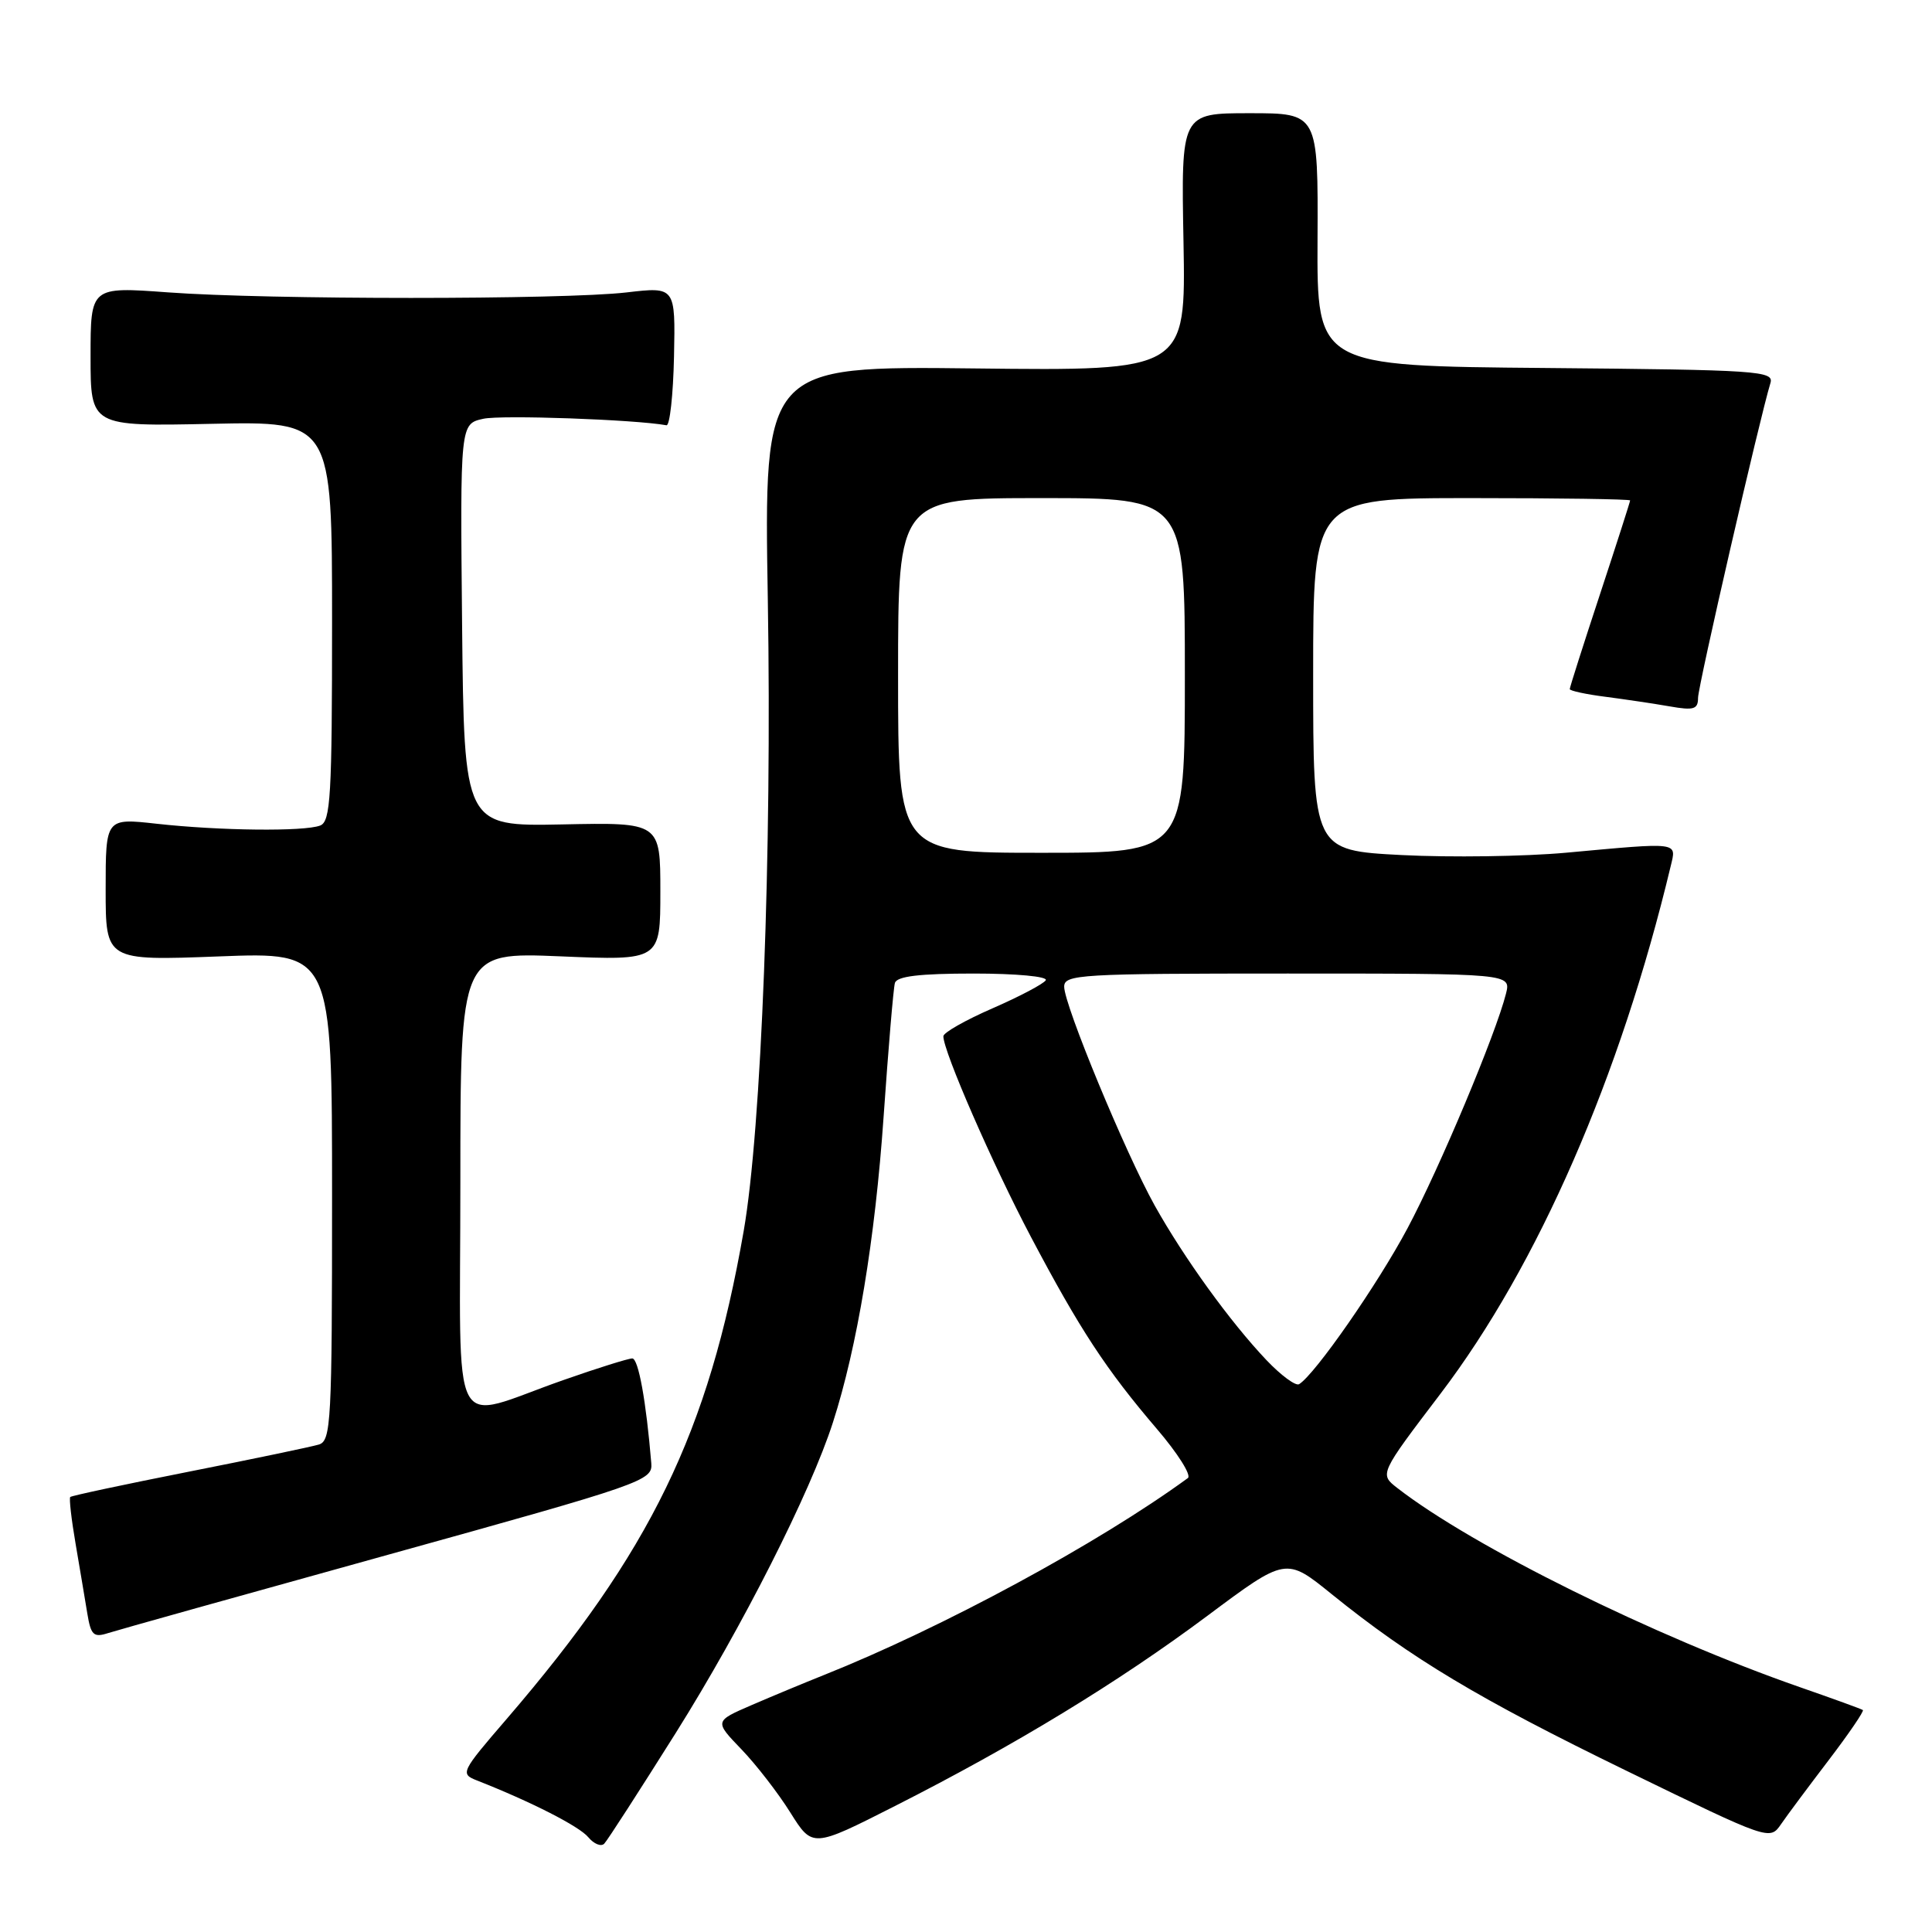 <?xml version="1.0" encoding="UTF-8" standalone="no"?>
<!DOCTYPE svg PUBLIC "-//W3C//DTD SVG 1.1//EN" "http://www.w3.org/Graphics/SVG/1.1/DTD/svg11.dtd" >
<svg xmlns="http://www.w3.org/2000/svg" xmlns:xlink="http://www.w3.org/1999/xlink" version="1.1" viewBox="0 0 256 256">
 <g >
 <path fill="currentColor"
d=" M 89.57 229.58 C 98.37 215.55 107.38 197.76 110.36 188.50 C 113.58 178.53 115.96 164.16 117.08 148.00 C 117.71 138.93 118.38 130.94 118.58 130.25 C 118.84 129.36 121.81 129.00 129.03 129.00 C 134.63 129.00 138.87 129.39 138.57 129.89 C 138.27 130.37 135.09 132.05 131.51 133.61 C 127.93 135.17 125.00 136.83 125.00 137.31 C 125.00 139.32 131.53 154.28 136.59 163.87 C 143.08 176.16 146.57 181.48 153.30 189.35 C 156.05 192.56 157.90 195.49 157.40 195.85 C 145.54 204.51 124.85 215.70 109.15 221.96 C 106.59 222.98 102.29 224.77 99.58 225.94 C 94.66 228.07 94.66 228.07 98.24 231.79 C 100.20 233.83 103.12 237.60 104.73 240.18 C 107.66 244.85 107.66 244.85 118.58 239.31 C 134.50 231.24 148.18 222.91 159.99 214.10 C 170.40 206.33 170.40 206.33 176.45 211.23 C 186.97 219.73 195.96 225.12 215.50 234.63 C 234.50 243.88 234.50 243.88 236.00 241.71 C 236.82 240.51 239.68 236.68 242.34 233.19 C 245.00 229.70 247.02 226.73 246.84 226.59 C 246.65 226.45 242.90 225.09 238.50 223.56 C 219.21 216.84 195.19 204.96 185.14 197.16 C 182.78 195.32 182.78 195.32 190.90 184.64 C 203.80 167.66 214.71 142.64 221.38 114.75 C 222.15 111.53 222.66 111.60 207.50 112.99 C 202.00 113.49 192.21 113.63 185.75 113.30 C 174.00 112.69 174.00 112.69 174.00 89.35 C 174.00 66.00 174.00 66.00 195.00 66.00 C 206.55 66.00 216.00 66.14 216.00 66.31 C 216.00 66.48 214.20 72.08 212.00 78.76 C 209.80 85.43 208.00 91.08 208.00 91.31 C 208.00 91.53 210.14 92.00 212.75 92.33 C 215.36 92.67 219.19 93.24 221.25 93.60 C 224.43 94.16 225.00 93.99 225.00 92.47 C 225.00 90.91 233.17 55.40 234.59 50.76 C 235.09 49.15 233.05 49.01 204.81 48.76 C 174.50 48.50 174.50 48.50 174.58 31.75 C 174.66 15.00 174.66 15.00 165.58 15.00 C 156.50 15.00 156.50 15.00 156.82 32.07 C 157.13 49.14 157.13 49.14 129.18 48.82 C 101.22 48.50 101.22 48.50 101.74 79.50 C 102.30 113.03 100.90 149.60 98.54 163.13 C 93.88 189.82 86.22 205.59 67.12 227.79 C 61.07 234.81 60.96 235.04 63.20 235.92 C 70.37 238.74 76.75 241.99 77.95 243.44 C 78.70 244.34 79.66 244.73 80.07 244.29 C 80.49 243.86 84.76 237.23 89.57 229.58 Z  M 51.50 205.99 C 85.37 196.59 86.49 196.20 86.30 193.89 C 85.62 185.66 84.59 180.00 83.78 180.00 C 83.26 180.00 79.16 181.28 74.67 182.86 C 59.30 188.23 61.00 191.50 61.00 156.60 C 61.00 126.17 61.00 126.17 74.25 126.72 C 87.50 127.28 87.50 127.28 87.50 118.13 C 87.50 108.97 87.50 108.97 74.50 109.24 C 61.50 109.50 61.50 109.50 61.23 82.83 C 60.97 56.17 60.97 56.17 64.04 55.49 C 66.44 54.96 84.14 55.59 88.31 56.35 C 88.75 56.43 89.20 52.34 89.31 47.25 C 89.50 37.99 89.50 37.99 83.00 38.75 C 74.59 39.72 35.48 39.72 22.25 38.74 C 12.00 37.99 12.00 37.99 12.00 47.24 C 12.00 56.50 12.00 56.50 28.00 56.16 C 44.00 55.82 44.00 55.82 44.00 82.31 C 44.00 105.53 43.81 108.86 42.42 109.39 C 40.31 110.20 29.11 110.08 20.75 109.15 C 14.00 108.40 14.00 108.40 14.00 117.85 C 14.00 127.30 14.00 127.30 29.00 126.73 C 44.00 126.15 44.00 126.15 44.00 158.51 C 44.00 188.45 43.87 190.91 42.25 191.41 C 41.29 191.70 33.55 193.32 25.05 195.00 C 16.56 196.68 9.47 198.19 9.31 198.36 C 9.14 198.53 9.46 201.33 10.02 204.58 C 10.58 207.84 11.27 211.99 11.57 213.80 C 12.04 216.66 12.40 217.01 14.30 216.40 C 15.51 216.01 32.25 211.33 51.50 205.99 Z  M 167.80 180.21 C 163.01 175.16 156.89 166.69 153.00 159.73 C 149.13 152.78 141.02 133.20 141.01 130.75 C 141.00 129.12 143.07 129.00 170.61 129.00 C 200.22 129.00 200.22 129.00 199.55 131.67 C 198.20 137.02 190.79 154.70 186.51 162.74 C 182.58 170.13 174.26 182.10 172.14 183.41 C 171.69 183.69 169.74 182.25 167.80 180.21 Z  M 119.00 89.50 C 119.00 66.00 119.00 66.00 138.00 66.00 C 157.00 66.00 157.00 66.00 157.00 89.50 C 157.00 113.00 157.00 113.00 138.00 113.00 C 119.00 113.00 119.00 113.00 119.00 89.50 Z "/>
</g>
</svg>